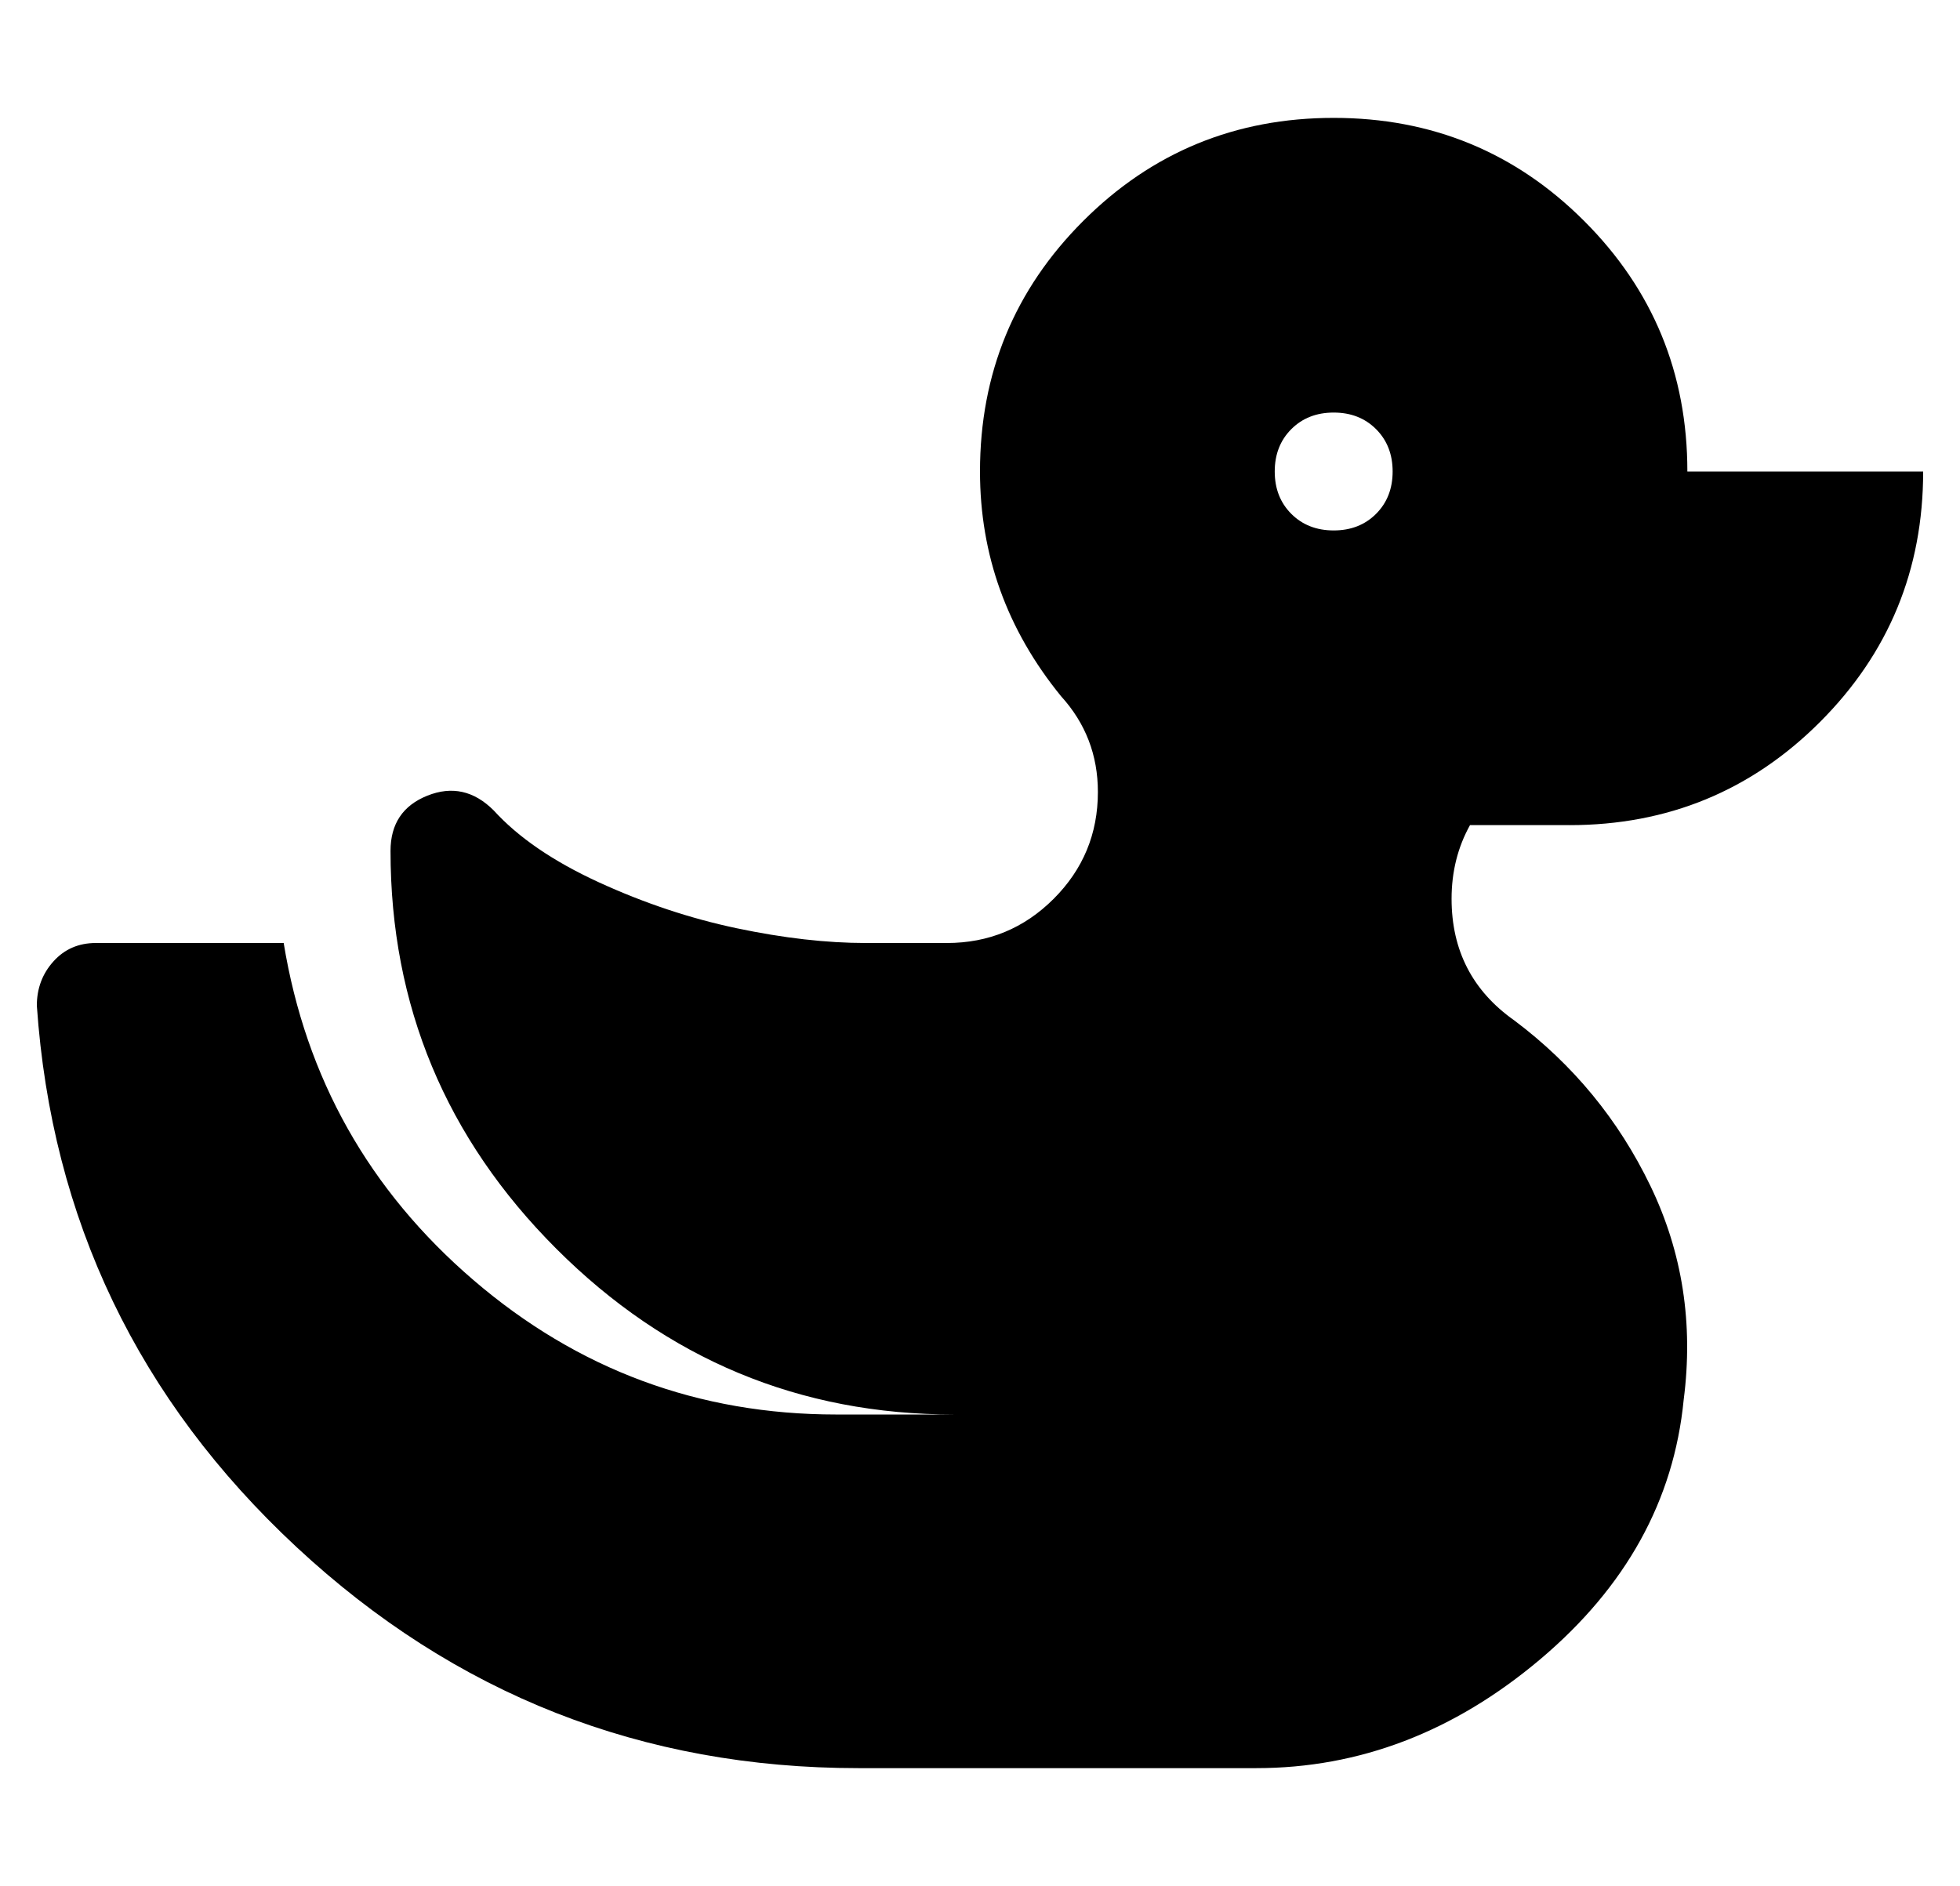 <?xml version="1.0" standalone="no"?>
<!DOCTYPE svg PUBLIC "-//W3C//DTD SVG 1.1//EN" "http://www.w3.org/Graphics/SVG/1.1/DTD/svg11.dtd" >
<svg xmlns="http://www.w3.org/2000/svg" xmlns:xlink="http://www.w3.org/1999/xlink" version="1.1" viewBox="-10 0 532 512">
   <path fill="currentColor"
d="M416 224h-27q-5 9 -5 20q0 21 17 33q24 18 37 45t9 58q-4 41 -39 70.5t-77 29.5h-108q-88 0 -152.5 -60t-70.5 -147q0 -7 4.5 -12t11.5 -5h51q9 55 51.5 91.5t98.5 36.5h32q-63 0 -108 -45t-45 -108q0 -11 10 -15t18 4q10 11 28.5 19.5t37.5 12.5t35 4h22q17 0 29 -12
t12 -29q0 -15 -10 -26q-22 -27 -22 -61q0 -40 28 -68t68 -28t68 28t28 68h64q0 40 -28 68t-68 28zM352 144q7 0 11.5 -4.5t4.5 -11.5t-4.5 -11.5t-11.5 -4.5t-11.5 4.5t-4.5 11.5t4.5 11.5t11.5 4.5z" />
</svg>
